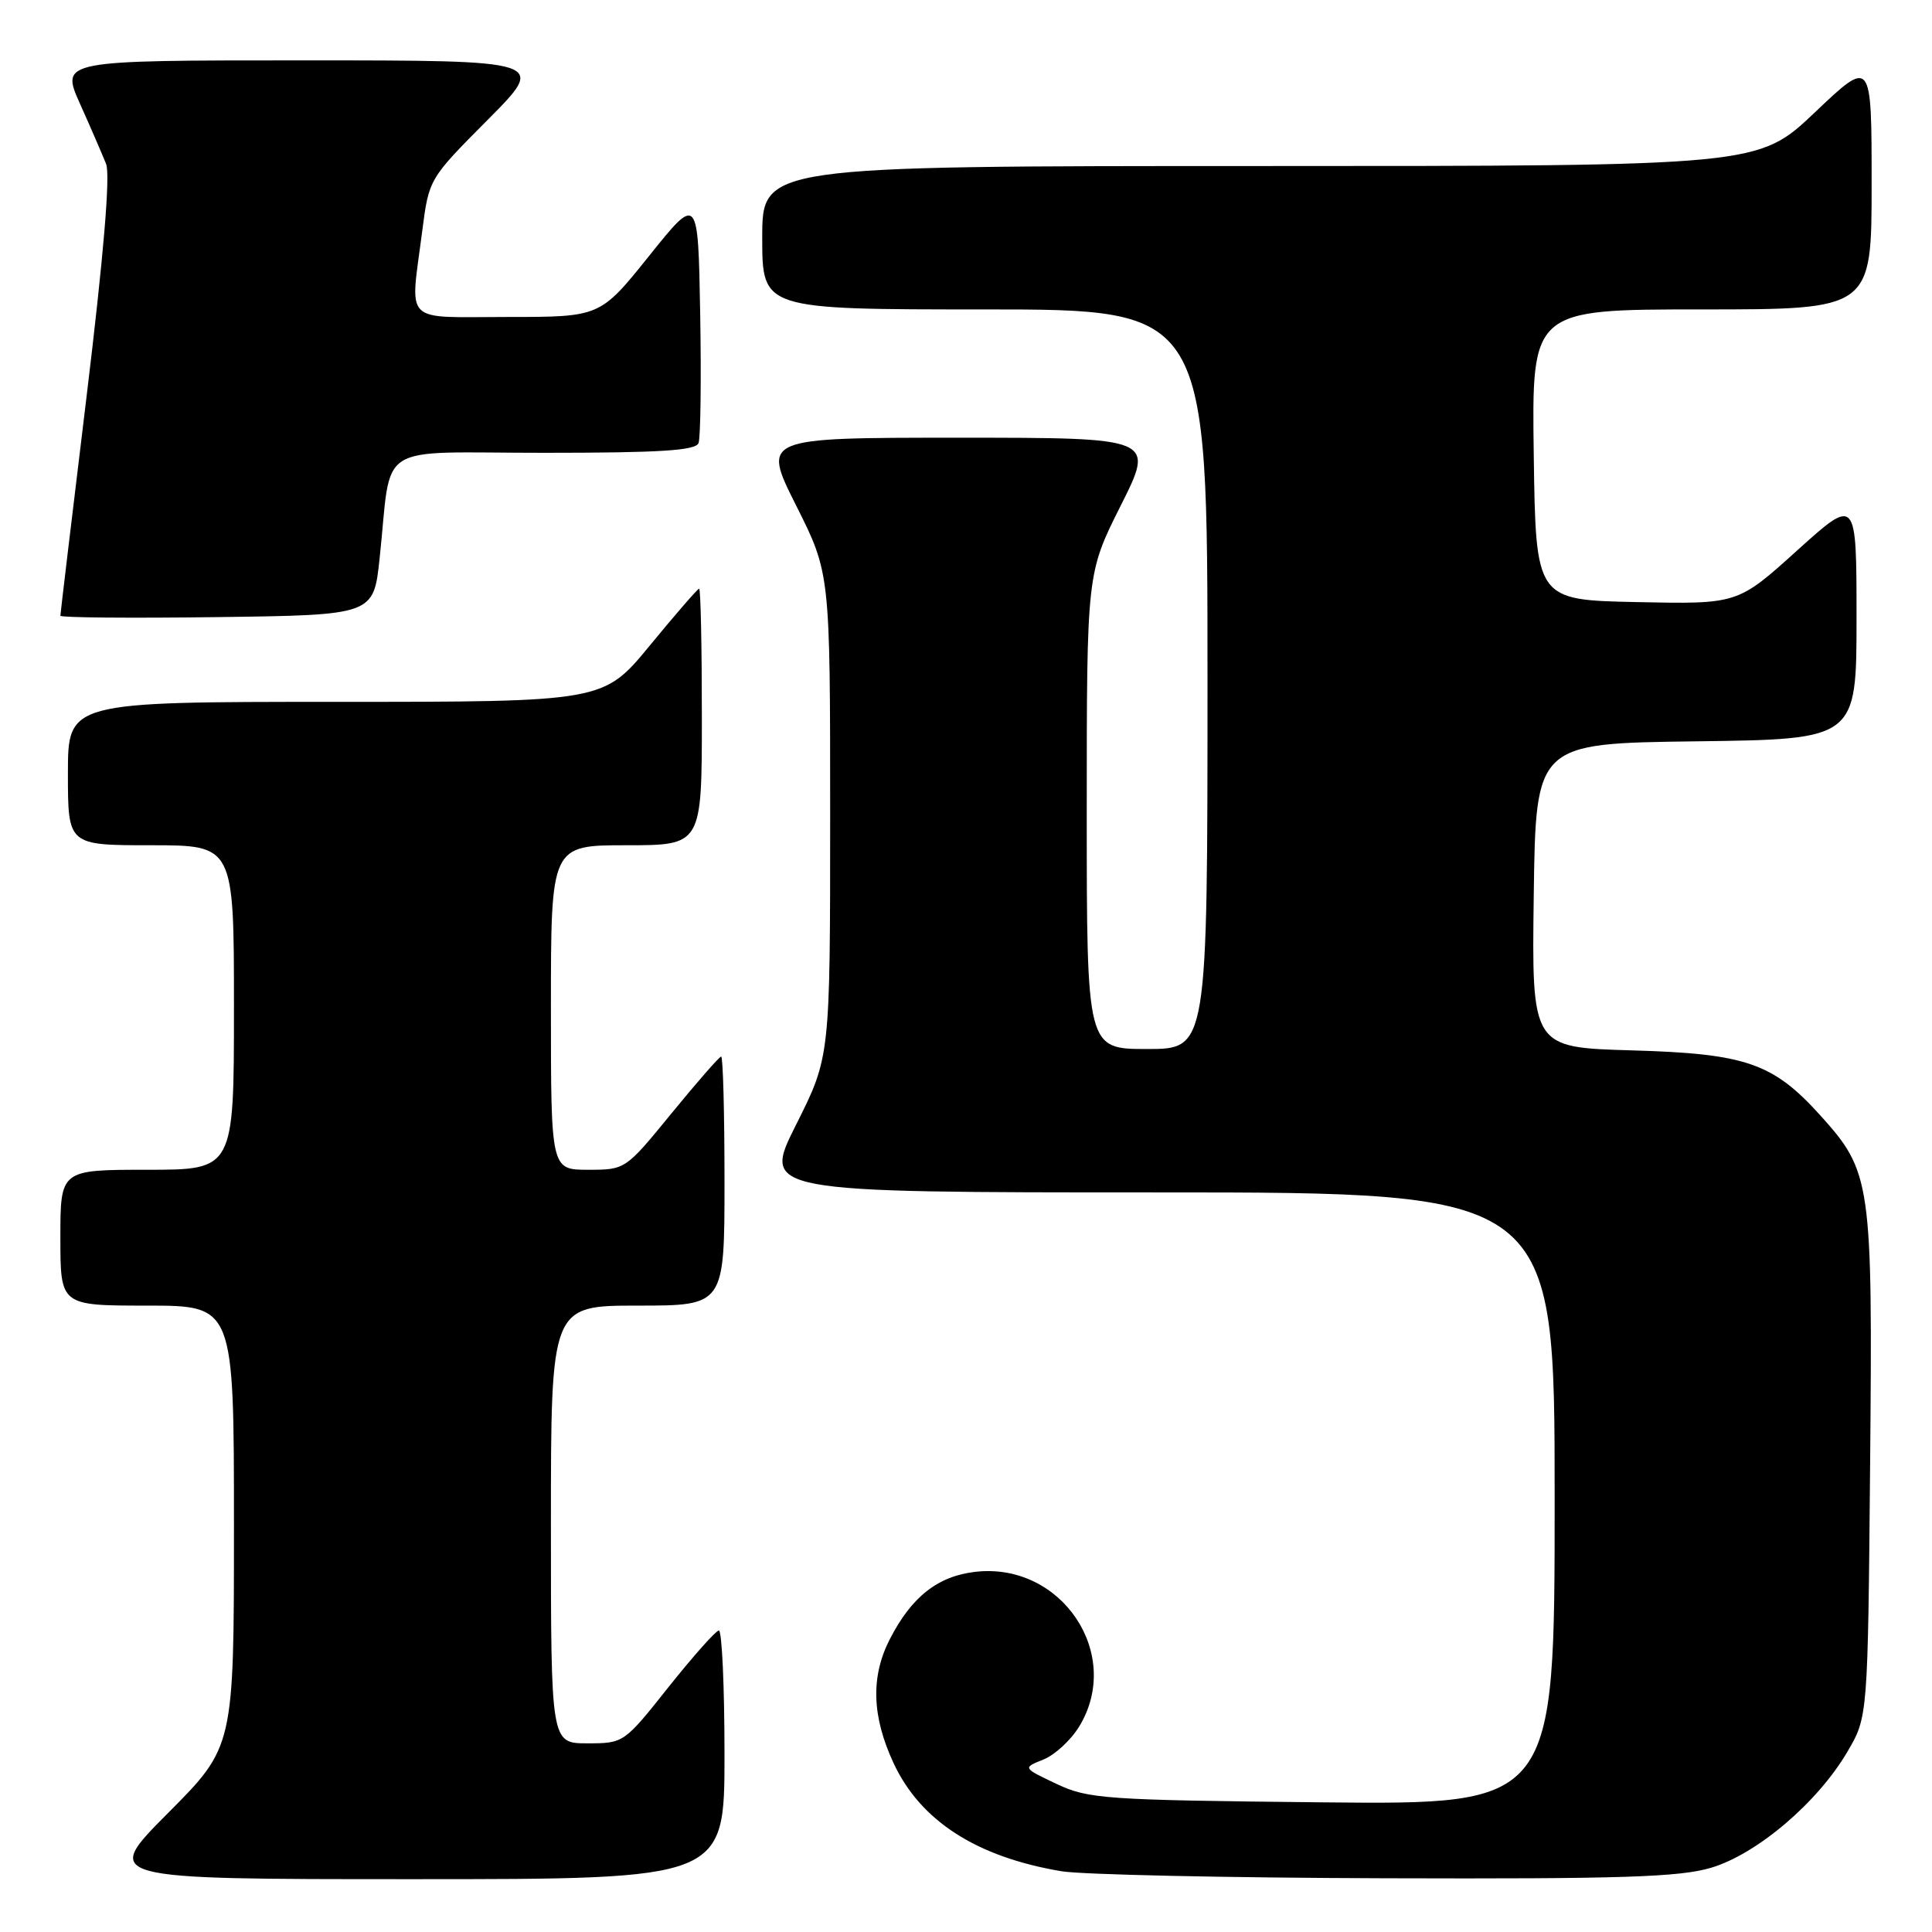 <?xml version="1.0" encoding="UTF-8" standalone="no"?>
<!DOCTYPE svg PUBLIC "-//W3C//DTD SVG 1.1//EN" "http://www.w3.org/Graphics/SVG/1.1/DTD/svg11.dtd" >
<svg xmlns="http://www.w3.org/2000/svg" xmlns:xlink="http://www.w3.org/1999/xlink" version="1.1" viewBox="0 0 256 256">
 <g >
 <path fill="currentColor"
d=" M 96.00 232.50 C 96.00 223.43 95.66 216.02 95.25 216.05 C 94.84 216.08 91.84 219.46 88.58 223.55 C 82.69 230.97 82.65 231.00 77.83 231.00 C 73.00 231.00 73.00 231.00 73.00 202.00 C 73.00 173.00 73.00 173.00 84.50 173.00 C 96.00 173.00 96.00 173.00 96.00 156.50 C 96.00 147.43 95.80 140.00 95.56 140.00 C 95.32 140.00 92.37 143.38 89.00 147.50 C 82.88 154.99 82.87 155.00 77.94 155.00 C 73.00 155.00 73.00 155.00 73.00 133.50 C 73.00 112.00 73.00 112.00 83.00 112.00 C 93.00 112.00 93.00 112.00 93.00 95.00 C 93.00 85.65 92.84 78.00 92.64 78.00 C 92.45 78.00 89.52 81.38 86.13 85.50 C 79.97 93.00 79.97 93.00 44.49 93.00 C 9.00 93.00 9.00 93.00 9.00 102.50 C 9.00 112.00 9.00 112.00 20.00 112.00 C 31.00 112.00 31.00 112.00 31.00 133.50 C 31.00 155.00 31.00 155.00 19.50 155.00 C 8.00 155.00 8.00 155.00 8.00 164.00 C 8.00 173.00 8.00 173.00 19.50 173.00 C 31.00 173.00 31.00 173.00 31.00 202.23 C 31.00 231.46 31.00 231.46 22.27 240.23 C 13.54 249.00 13.54 249.00 54.77 249.00 C 96.00 249.00 96.00 249.00 96.00 232.50 Z  M 226.72 247.49 C 232.80 245.68 240.82 238.87 244.78 232.13 C 247.50 227.50 247.50 227.50 247.80 194.03 C 248.14 156.54 247.96 155.28 241.18 147.77 C 234.92 140.85 231.33 139.61 216.23 139.18 C 202.96 138.80 202.96 138.80 203.23 118.65 C 203.50 98.50 203.50 98.50 224.75 98.23 C 246.00 97.96 246.00 97.96 246.00 81.90 C 246.00 65.84 246.00 65.84 238.12 72.95 C 230.25 80.06 230.25 80.06 216.87 79.78 C 203.50 79.50 203.50 79.50 203.23 60.25 C 202.96 41.00 202.96 41.00 225.48 41.00 C 248.00 41.00 248.00 41.00 248.00 24.37 C 248.00 7.75 248.00 7.75 240.50 14.87 C 232.99 22.00 232.99 22.00 167.00 22.00 C 101.00 22.00 101.00 22.00 101.00 31.50 C 101.00 41.00 101.00 41.00 130.50 41.00 C 160.00 41.00 160.00 41.00 160.00 90.00 C 160.00 139.00 160.00 139.00 152.00 139.00 C 144.00 139.00 144.00 139.00 144.00 107.48 C 144.00 75.96 144.00 75.96 148.51 66.98 C 153.02 58.00 153.02 58.00 127.00 58.00 C 100.98 58.00 100.98 58.00 105.49 66.98 C 110.00 75.96 110.00 75.96 110.00 108.00 C 110.00 140.04 110.00 140.04 105.49 149.02 C 100.98 158.00 100.98 158.00 153.49 158.00 C 206.00 158.00 206.00 158.00 206.00 198.57 C 206.00 239.13 206.00 239.13 175.25 238.82 C 146.34 238.52 144.23 238.37 140.00 236.38 C 135.50 234.25 135.50 234.25 138.25 233.15 C 139.76 232.55 141.90 230.58 143.00 228.77 C 148.84 219.19 140.67 206.99 129.27 208.27 C 124.27 208.84 120.79 211.57 117.90 217.21 C 115.36 222.17 115.52 227.42 118.40 233.62 C 121.97 241.28 129.39 246.06 140.65 247.95 C 143.32 248.40 162.63 248.82 183.57 248.88 C 214.86 248.98 222.54 248.73 226.72 247.49 Z  M 50.30 74.00 C 51.98 58.29 49.32 60.00 72.08 60.00 C 87.47 60.00 92.18 59.70 92.56 58.71 C 92.83 58.00 92.93 50.31 92.78 41.62 C 92.50 25.81 92.50 25.81 86.01 33.91 C 79.52 42.00 79.52 42.00 67.26 42.00 C 53.18 42.00 54.34 43.16 55.95 30.60 C 56.84 23.70 56.84 23.70 64.65 15.85 C 72.45 8.00 72.45 8.00 40.24 8.00 C 8.03 8.00 8.03 8.00 10.60 13.75 C 12.02 16.91 13.57 20.50 14.06 21.73 C 14.63 23.19 13.74 33.80 11.47 52.55 C 9.56 68.28 8.00 81.35 8.00 81.59 C 8.00 81.84 17.34 81.92 28.75 81.77 C 49.50 81.50 49.50 81.50 50.30 74.00 Z "/>
</g>
</svg>